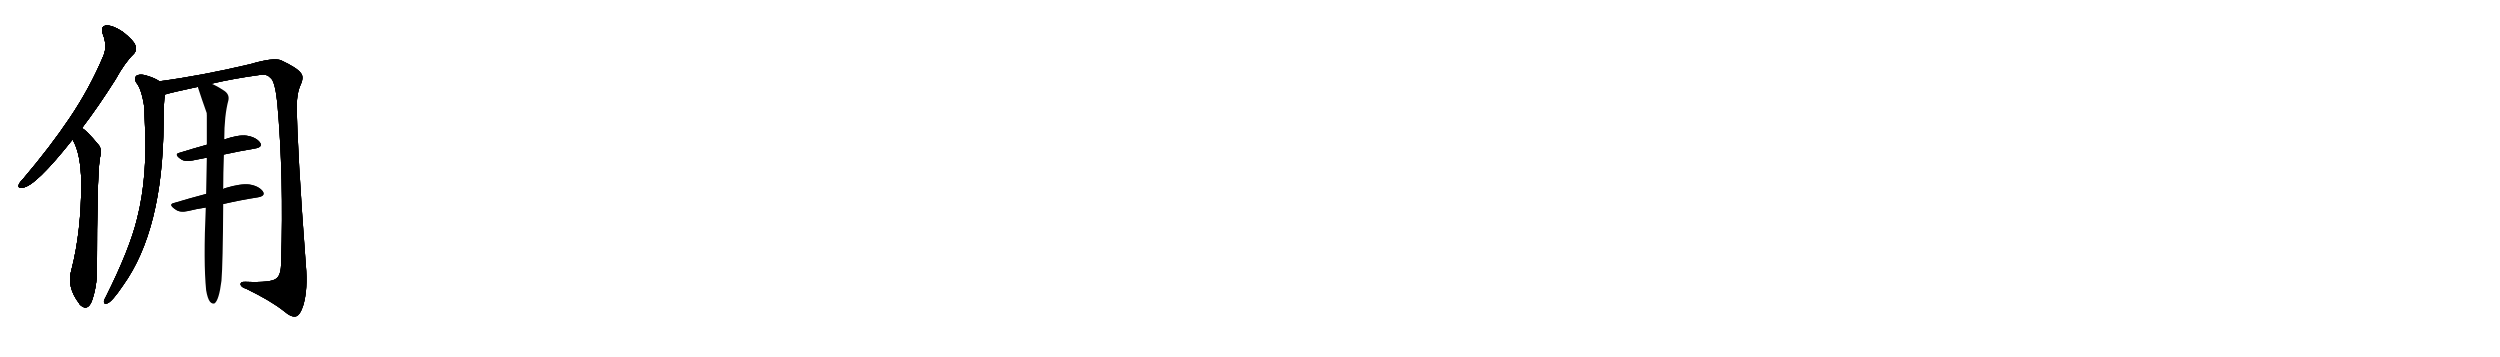 <svg version="1.1" viewBox="0 0 7168 1024" xmlns="http://www.w3.org/2000/svg">
  
  <g transform="scale(1, -1) translate(0, -900)" class="origin">
    <style type="text/css">
        .origin {display:none;}
        .hide {display:none;}
        .stroke {fill: #000000;}
        
.step1 {transform: translateX(1024px);}
.step2 {transform: translateX(2048px);}
.step3 {transform: translateX(3072px);}
.step4 {transform: translateX(4096px);}
.step5 {transform: translateX(5120px);}
.step6 {transform: translateX(6144px);}
.step7 {transform: translateX(7168px);}
.step8 {transform: translateX(8192px);}
.step9 {transform: translateX(9216px);}
.step10 {transform: translateX(10240px);}
.step11 {transform: translateX(11264px);}
.step12 {transform: translateX(12288px);}
.step13 {transform: translateX(13312px);}
.step14 {transform: translateX(14336px);}
.step15 {transform: translateX(15360px);}
.step16 {transform: translateX(16384px);}
.step17 {transform: translateX(17408px);}
.step18 {transform: translateX(18432px);}
.step19 {transform: translateX(19456px);}
.step20 {transform: translateX(20480px);}
.step21 {transform: translateX(21504px);}
.step22 {transform: translateX(22528px);}
.step23 {transform: translateX(23552px);}
.step24 {transform: translateX(24576px);}
.step25 {transform: translateX(25600px);}
.step26 {transform: translateX(26624px);}
.step27 {transform: translateX(27648px);}
.step28 {transform: translateX(28672px);}
.step29 {transform: translateX(29696px);}
    </style>

    <path d="M 235 533 Q 281 593 331 672 Q 358 721 383 745 Q 393 755 388 770 Q 384 783 353 808 Q 325 827 306 827 Q 287 826 295 802 Q 308 769 297 741 Q 258 648 200 562 Q 145 480 67 388 Q 57 378 54 371 Q 50 359 65 362 Q 101 365 208 500 L 235 533 Z" fill="lightgray"/>
    <path d="M 208 500 Q 232 460 233 375 Q 233 236 205 127 Q 190 78 227 30 Q 228 27 232 24 Q 251 8 263 36 Q 278 78 278 126 Q 278 385 286 445 Q 293 473 283 484 Q 265 506 251 520 Q 244 527 235 533 C 211 551 194 527 208 500 Z" fill="lightgray"/>
    <path d="M 457 667 Q 444 676 424 682 Q 405 689 393 684 Q 383 677 390 664 Q 406 646 414 591 Q 414 573 415 553 Q 424 394 393 273 Q 372 186 304 50 Q 300 43 298 37 Q 297 27 307 30 Q 320 33 353 82 Q 467 241 469 546 Q 469 609 473 629 C 476 657 476 657 457 667 Z" fill="lightgray"/>
    <path d="M 606 660 Q 670 675 744 685 Q 765 689 775 677 Q 788 670 795 606 Q 814 392 806 148 Q 806 112 793 102 Q 780 89 704 92 Q 688 93 690 83 Q 693 76 706 72 Q 776 38 814 8 Q 836 -11 849 -7 Q 861 -3 870 26 Q 883 72 877 139 Q 852 473 851 596 Q 851 633 862 657 Q 872 679 863 690 Q 853 705 806 727 Q 785 736 717 716 Q 578 683 457 667 C 427 663 444 622 473 629 Q 492 635 567 651 L 606 660 Z" fill="lightgray"/>
    <path d="M 642 457 Q 688 467 730 474 Q 755 478 745 492 Q 733 507 707 511 Q 683 514 643 500 L 593 485 Q 550 473 515 462 Q 497 458 520 443 Q 530 436 552 440 Q 571 444 593 448 L 642 457 Z" fill="lightgray"/>
    <path d="M 640 315 Q 692 327 738 334 Q 763 338 753 352 Q 741 367 715 371 Q 690 374 647 361 Q 643 360 640 358 L 591 344 Q 542 331 499 318 Q 481 314 504 299 Q 516 290 539 295 Q 563 301 590 305 L 640 315 Z" fill="lightgray"/>
    <path d="M 591 68 Q 595 44 602 35 Q 608 28 615 30 Q 628 39 635 95 Q 639 143 640 315 L 640 358 Q 640 401 642 457 L 643 500 Q 643 569 655 613 Q 658 629 644 639 Q 620 655 606 660 C 579 673 558 679 567 651 Q 579 614 593 575 Q 592 574 593 571 Q 593 532 593 485 L 593 448 Q 592 400 591 344 L 590 305 Q 583 149 591 68 Z" fill="lightgray"/></g>
<g transform="scale(1, -1) translate(0, -900)">
    <style type="text/css">
        .origin {display:none;}
        .hide {display:none;}
        .stroke {fill: #000000;}
        
.step1 {transform: translateX(1024px);}
.step2 {transform: translateX(2048px);}
.step3 {transform: translateX(3072px);}
.step4 {transform: translateX(4096px);}
.step5 {transform: translateX(5120px);}
.step6 {transform: translateX(6144px);}
.step7 {transform: translateX(7168px);}
.step8 {transform: translateX(8192px);}
.step9 {transform: translateX(9216px);}
.step10 {transform: translateX(10240px);}
.step11 {transform: translateX(11264px);}
.step12 {transform: translateX(12288px);}
.step13 {transform: translateX(13312px);}
.step14 {transform: translateX(14336px);}
.step15 {transform: translateX(15360px);}
.step16 {transform: translateX(16384px);}
.step17 {transform: translateX(17408px);}
.step18 {transform: translateX(18432px);}
.step19 {transform: translateX(19456px);}
.step20 {transform: translateX(20480px);}
.step21 {transform: translateX(21504px);}
.step22 {transform: translateX(22528px);}
.step23 {transform: translateX(23552px);}
.step24 {transform: translateX(24576px);}
.step25 {transform: translateX(25600px);}
.step26 {transform: translateX(26624px);}
.step27 {transform: translateX(27648px);}
.step28 {transform: translateX(28672px);}
.step29 {transform: translateX(29696px);}
    </style>

    <path d="M 235 533 Q 281 593 331 672 Q 358 721 383 745 Q 393 755 388 770 Q 384 783 353 808 Q 325 827 306 827 Q 287 826 295 802 Q 308 769 297 741 Q 258 648 200 562 Q 145 480 67 388 Q 57 378 54 371 Q 50 359 65 362 Q 101 365 208 500 L 235 533 Z" fill="lightgray" class="stroke step0"/>
    <path d="M 208 500 Q 232 460 233 375 Q 233 236 205 127 Q 190 78 227 30 Q 228 27 232 24 Q 251 8 263 36 Q 278 78 278 126 Q 278 385 286 445 Q 293 473 283 484 Q 265 506 251 520 Q 244 527 235 533 C 211 551 194 527 208 500 Z" fill="lightgray" class="hide"/>
    <path d="M 457 667 Q 444 676 424 682 Q 405 689 393 684 Q 383 677 390 664 Q 406 646 414 591 Q 414 573 415 553 Q 424 394 393 273 Q 372 186 304 50 Q 300 43 298 37 Q 297 27 307 30 Q 320 33 353 82 Q 467 241 469 546 Q 469 609 473 629 C 476 657 476 657 457 667 Z" fill="lightgray" class="hide"/>
    <path d="M 606 660 Q 670 675 744 685 Q 765 689 775 677 Q 788 670 795 606 Q 814 392 806 148 Q 806 112 793 102 Q 780 89 704 92 Q 688 93 690 83 Q 693 76 706 72 Q 776 38 814 8 Q 836 -11 849 -7 Q 861 -3 870 26 Q 883 72 877 139 Q 852 473 851 596 Q 851 633 862 657 Q 872 679 863 690 Q 853 705 806 727 Q 785 736 717 716 Q 578 683 457 667 C 427 663 444 622 473 629 Q 492 635 567 651 L 606 660 Z" fill="lightgray" class="hide"/>
    <path d="M 642 457 Q 688 467 730 474 Q 755 478 745 492 Q 733 507 707 511 Q 683 514 643 500 L 593 485 Q 550 473 515 462 Q 497 458 520 443 Q 530 436 552 440 Q 571 444 593 448 L 642 457 Z" fill="lightgray" class="hide"/>
    <path d="M 640 315 Q 692 327 738 334 Q 763 338 753 352 Q 741 367 715 371 Q 690 374 647 361 Q 643 360 640 358 L 591 344 Q 542 331 499 318 Q 481 314 504 299 Q 516 290 539 295 Q 563 301 590 305 L 640 315 Z" fill="lightgray" class="hide"/>
    <path d="M 591 68 Q 595 44 602 35 Q 608 28 615 30 Q 628 39 635 95 Q 639 143 640 315 L 640 358 Q 640 401 642 457 L 643 500 Q 643 569 655 613 Q 658 629 644 639 Q 620 655 606 660 C 579 673 558 679 567 651 Q 579 614 593 575 Q 592 574 593 571 Q 593 532 593 485 L 593 448 Q 592 400 591 344 L 590 305 Q 583 149 591 68 Z" fill="lightgray" class="hide"/></g><g transform="scale(1, -1) translate(0, -900)">
    <style type="text/css">
        .origin {display:none;}
        .hide {display:none;}
        .stroke {fill: #000000;}
        
.step1 {transform: translateX(1024px);}
.step2 {transform: translateX(2048px);}
.step3 {transform: translateX(3072px);}
.step4 {transform: translateX(4096px);}
.step5 {transform: translateX(5120px);}
.step6 {transform: translateX(6144px);}
.step7 {transform: translateX(7168px);}
.step8 {transform: translateX(8192px);}
.step9 {transform: translateX(9216px);}
.step10 {transform: translateX(10240px);}
.step11 {transform: translateX(11264px);}
.step12 {transform: translateX(12288px);}
.step13 {transform: translateX(13312px);}
.step14 {transform: translateX(14336px);}
.step15 {transform: translateX(15360px);}
.step16 {transform: translateX(16384px);}
.step17 {transform: translateX(17408px);}
.step18 {transform: translateX(18432px);}
.step19 {transform: translateX(19456px);}
.step20 {transform: translateX(20480px);}
.step21 {transform: translateX(21504px);}
.step22 {transform: translateX(22528px);}
.step23 {transform: translateX(23552px);}
.step24 {transform: translateX(24576px);}
.step25 {transform: translateX(25600px);}
.step26 {transform: translateX(26624px);}
.step27 {transform: translateX(27648px);}
.step28 {transform: translateX(28672px);}
.step29 {transform: translateX(29696px);}
    </style>

    <path d="M 235 533 Q 281 593 331 672 Q 358 721 383 745 Q 393 755 388 770 Q 384 783 353 808 Q 325 827 306 827 Q 287 826 295 802 Q 308 769 297 741 Q 258 648 200 562 Q 145 480 67 388 Q 57 378 54 371 Q 50 359 65 362 Q 101 365 208 500 L 235 533 Z" fill="lightgray" class="stroke step1"/>
    <path d="M 208 500 Q 232 460 233 375 Q 233 236 205 127 Q 190 78 227 30 Q 228 27 232 24 Q 251 8 263 36 Q 278 78 278 126 Q 278 385 286 445 Q 293 473 283 484 Q 265 506 251 520 Q 244 527 235 533 C 211 551 194 527 208 500 Z" fill="lightgray" class="stroke step1"/>
    <path d="M 457 667 Q 444 676 424 682 Q 405 689 393 684 Q 383 677 390 664 Q 406 646 414 591 Q 414 573 415 553 Q 424 394 393 273 Q 372 186 304 50 Q 300 43 298 37 Q 297 27 307 30 Q 320 33 353 82 Q 467 241 469 546 Q 469 609 473 629 C 476 657 476 657 457 667 Z" fill="lightgray" class="hide"/>
    <path d="M 606 660 Q 670 675 744 685 Q 765 689 775 677 Q 788 670 795 606 Q 814 392 806 148 Q 806 112 793 102 Q 780 89 704 92 Q 688 93 690 83 Q 693 76 706 72 Q 776 38 814 8 Q 836 -11 849 -7 Q 861 -3 870 26 Q 883 72 877 139 Q 852 473 851 596 Q 851 633 862 657 Q 872 679 863 690 Q 853 705 806 727 Q 785 736 717 716 Q 578 683 457 667 C 427 663 444 622 473 629 Q 492 635 567 651 L 606 660 Z" fill="lightgray" class="hide"/>
    <path d="M 642 457 Q 688 467 730 474 Q 755 478 745 492 Q 733 507 707 511 Q 683 514 643 500 L 593 485 Q 550 473 515 462 Q 497 458 520 443 Q 530 436 552 440 Q 571 444 593 448 L 642 457 Z" fill="lightgray" class="hide"/>
    <path d="M 640 315 Q 692 327 738 334 Q 763 338 753 352 Q 741 367 715 371 Q 690 374 647 361 Q 643 360 640 358 L 591 344 Q 542 331 499 318 Q 481 314 504 299 Q 516 290 539 295 Q 563 301 590 305 L 640 315 Z" fill="lightgray" class="hide"/>
    <path d="M 591 68 Q 595 44 602 35 Q 608 28 615 30 Q 628 39 635 95 Q 639 143 640 315 L 640 358 Q 640 401 642 457 L 643 500 Q 643 569 655 613 Q 658 629 644 639 Q 620 655 606 660 C 579 673 558 679 567 651 Q 579 614 593 575 Q 592 574 593 571 Q 593 532 593 485 L 593 448 Q 592 400 591 344 L 590 305 Q 583 149 591 68 Z" fill="lightgray" class="hide"/></g><g transform="scale(1, -1) translate(0, -900)">
    <style type="text/css">
        .origin {display:none;}
        .hide {display:none;}
        .stroke {fill: #000000;}
        
.step1 {transform: translateX(1024px);}
.step2 {transform: translateX(2048px);}
.step3 {transform: translateX(3072px);}
.step4 {transform: translateX(4096px);}
.step5 {transform: translateX(5120px);}
.step6 {transform: translateX(6144px);}
.step7 {transform: translateX(7168px);}
.step8 {transform: translateX(8192px);}
.step9 {transform: translateX(9216px);}
.step10 {transform: translateX(10240px);}
.step11 {transform: translateX(11264px);}
.step12 {transform: translateX(12288px);}
.step13 {transform: translateX(13312px);}
.step14 {transform: translateX(14336px);}
.step15 {transform: translateX(15360px);}
.step16 {transform: translateX(16384px);}
.step17 {transform: translateX(17408px);}
.step18 {transform: translateX(18432px);}
.step19 {transform: translateX(19456px);}
.step20 {transform: translateX(20480px);}
.step21 {transform: translateX(21504px);}
.step22 {transform: translateX(22528px);}
.step23 {transform: translateX(23552px);}
.step24 {transform: translateX(24576px);}
.step25 {transform: translateX(25600px);}
.step26 {transform: translateX(26624px);}
.step27 {transform: translateX(27648px);}
.step28 {transform: translateX(28672px);}
.step29 {transform: translateX(29696px);}
    </style>

    <path d="M 235 533 Q 281 593 331 672 Q 358 721 383 745 Q 393 755 388 770 Q 384 783 353 808 Q 325 827 306 827 Q 287 826 295 802 Q 308 769 297 741 Q 258 648 200 562 Q 145 480 67 388 Q 57 378 54 371 Q 50 359 65 362 Q 101 365 208 500 L 235 533 Z" fill="lightgray" class="stroke step2"/>
    <path d="M 208 500 Q 232 460 233 375 Q 233 236 205 127 Q 190 78 227 30 Q 228 27 232 24 Q 251 8 263 36 Q 278 78 278 126 Q 278 385 286 445 Q 293 473 283 484 Q 265 506 251 520 Q 244 527 235 533 C 211 551 194 527 208 500 Z" fill="lightgray" class="stroke step2"/>
    <path d="M 457 667 Q 444 676 424 682 Q 405 689 393 684 Q 383 677 390 664 Q 406 646 414 591 Q 414 573 415 553 Q 424 394 393 273 Q 372 186 304 50 Q 300 43 298 37 Q 297 27 307 30 Q 320 33 353 82 Q 467 241 469 546 Q 469 609 473 629 C 476 657 476 657 457 667 Z" fill="lightgray" class="stroke step2"/>
    <path d="M 606 660 Q 670 675 744 685 Q 765 689 775 677 Q 788 670 795 606 Q 814 392 806 148 Q 806 112 793 102 Q 780 89 704 92 Q 688 93 690 83 Q 693 76 706 72 Q 776 38 814 8 Q 836 -11 849 -7 Q 861 -3 870 26 Q 883 72 877 139 Q 852 473 851 596 Q 851 633 862 657 Q 872 679 863 690 Q 853 705 806 727 Q 785 736 717 716 Q 578 683 457 667 C 427 663 444 622 473 629 Q 492 635 567 651 L 606 660 Z" fill="lightgray" class="hide"/>
    <path d="M 642 457 Q 688 467 730 474 Q 755 478 745 492 Q 733 507 707 511 Q 683 514 643 500 L 593 485 Q 550 473 515 462 Q 497 458 520 443 Q 530 436 552 440 Q 571 444 593 448 L 642 457 Z" fill="lightgray" class="hide"/>
    <path d="M 640 315 Q 692 327 738 334 Q 763 338 753 352 Q 741 367 715 371 Q 690 374 647 361 Q 643 360 640 358 L 591 344 Q 542 331 499 318 Q 481 314 504 299 Q 516 290 539 295 Q 563 301 590 305 L 640 315 Z" fill="lightgray" class="hide"/>
    <path d="M 591 68 Q 595 44 602 35 Q 608 28 615 30 Q 628 39 635 95 Q 639 143 640 315 L 640 358 Q 640 401 642 457 L 643 500 Q 643 569 655 613 Q 658 629 644 639 Q 620 655 606 660 C 579 673 558 679 567 651 Q 579 614 593 575 Q 592 574 593 571 Q 593 532 593 485 L 593 448 Q 592 400 591 344 L 590 305 Q 583 149 591 68 Z" fill="lightgray" class="hide"/></g><g transform="scale(1, -1) translate(0, -900)">
    <style type="text/css">
        .origin {display:none;}
        .hide {display:none;}
        .stroke {fill: #000000;}
        
.step1 {transform: translateX(1024px);}
.step2 {transform: translateX(2048px);}
.step3 {transform: translateX(3072px);}
.step4 {transform: translateX(4096px);}
.step5 {transform: translateX(5120px);}
.step6 {transform: translateX(6144px);}
.step7 {transform: translateX(7168px);}
.step8 {transform: translateX(8192px);}
.step9 {transform: translateX(9216px);}
.step10 {transform: translateX(10240px);}
.step11 {transform: translateX(11264px);}
.step12 {transform: translateX(12288px);}
.step13 {transform: translateX(13312px);}
.step14 {transform: translateX(14336px);}
.step15 {transform: translateX(15360px);}
.step16 {transform: translateX(16384px);}
.step17 {transform: translateX(17408px);}
.step18 {transform: translateX(18432px);}
.step19 {transform: translateX(19456px);}
.step20 {transform: translateX(20480px);}
.step21 {transform: translateX(21504px);}
.step22 {transform: translateX(22528px);}
.step23 {transform: translateX(23552px);}
.step24 {transform: translateX(24576px);}
.step25 {transform: translateX(25600px);}
.step26 {transform: translateX(26624px);}
.step27 {transform: translateX(27648px);}
.step28 {transform: translateX(28672px);}
.step29 {transform: translateX(29696px);}
    </style>

    <path d="M 235 533 Q 281 593 331 672 Q 358 721 383 745 Q 393 755 388 770 Q 384 783 353 808 Q 325 827 306 827 Q 287 826 295 802 Q 308 769 297 741 Q 258 648 200 562 Q 145 480 67 388 Q 57 378 54 371 Q 50 359 65 362 Q 101 365 208 500 L 235 533 Z" fill="lightgray" class="stroke step3"/>
    <path d="M 208 500 Q 232 460 233 375 Q 233 236 205 127 Q 190 78 227 30 Q 228 27 232 24 Q 251 8 263 36 Q 278 78 278 126 Q 278 385 286 445 Q 293 473 283 484 Q 265 506 251 520 Q 244 527 235 533 C 211 551 194 527 208 500 Z" fill="lightgray" class="stroke step3"/>
    <path d="M 457 667 Q 444 676 424 682 Q 405 689 393 684 Q 383 677 390 664 Q 406 646 414 591 Q 414 573 415 553 Q 424 394 393 273 Q 372 186 304 50 Q 300 43 298 37 Q 297 27 307 30 Q 320 33 353 82 Q 467 241 469 546 Q 469 609 473 629 C 476 657 476 657 457 667 Z" fill="lightgray" class="stroke step3"/>
    <path d="M 606 660 Q 670 675 744 685 Q 765 689 775 677 Q 788 670 795 606 Q 814 392 806 148 Q 806 112 793 102 Q 780 89 704 92 Q 688 93 690 83 Q 693 76 706 72 Q 776 38 814 8 Q 836 -11 849 -7 Q 861 -3 870 26 Q 883 72 877 139 Q 852 473 851 596 Q 851 633 862 657 Q 872 679 863 690 Q 853 705 806 727 Q 785 736 717 716 Q 578 683 457 667 C 427 663 444 622 473 629 Q 492 635 567 651 L 606 660 Z" fill="lightgray" class="stroke step3"/>
    <path d="M 642 457 Q 688 467 730 474 Q 755 478 745 492 Q 733 507 707 511 Q 683 514 643 500 L 593 485 Q 550 473 515 462 Q 497 458 520 443 Q 530 436 552 440 Q 571 444 593 448 L 642 457 Z" fill="lightgray" class="hide"/>
    <path d="M 640 315 Q 692 327 738 334 Q 763 338 753 352 Q 741 367 715 371 Q 690 374 647 361 Q 643 360 640 358 L 591 344 Q 542 331 499 318 Q 481 314 504 299 Q 516 290 539 295 Q 563 301 590 305 L 640 315 Z" fill="lightgray" class="hide"/>
    <path d="M 591 68 Q 595 44 602 35 Q 608 28 615 30 Q 628 39 635 95 Q 639 143 640 315 L 640 358 Q 640 401 642 457 L 643 500 Q 643 569 655 613 Q 658 629 644 639 Q 620 655 606 660 C 579 673 558 679 567 651 Q 579 614 593 575 Q 592 574 593 571 Q 593 532 593 485 L 593 448 Q 592 400 591 344 L 590 305 Q 583 149 591 68 Z" fill="lightgray" class="hide"/></g><g transform="scale(1, -1) translate(0, -900)">
    <style type="text/css">
        .origin {display:none;}
        .hide {display:none;}
        .stroke {fill: #000000;}
        
.step1 {transform: translateX(1024px);}
.step2 {transform: translateX(2048px);}
.step3 {transform: translateX(3072px);}
.step4 {transform: translateX(4096px);}
.step5 {transform: translateX(5120px);}
.step6 {transform: translateX(6144px);}
.step7 {transform: translateX(7168px);}
.step8 {transform: translateX(8192px);}
.step9 {transform: translateX(9216px);}
.step10 {transform: translateX(10240px);}
.step11 {transform: translateX(11264px);}
.step12 {transform: translateX(12288px);}
.step13 {transform: translateX(13312px);}
.step14 {transform: translateX(14336px);}
.step15 {transform: translateX(15360px);}
.step16 {transform: translateX(16384px);}
.step17 {transform: translateX(17408px);}
.step18 {transform: translateX(18432px);}
.step19 {transform: translateX(19456px);}
.step20 {transform: translateX(20480px);}
.step21 {transform: translateX(21504px);}
.step22 {transform: translateX(22528px);}
.step23 {transform: translateX(23552px);}
.step24 {transform: translateX(24576px);}
.step25 {transform: translateX(25600px);}
.step26 {transform: translateX(26624px);}
.step27 {transform: translateX(27648px);}
.step28 {transform: translateX(28672px);}
.step29 {transform: translateX(29696px);}
    </style>

    <path d="M 235 533 Q 281 593 331 672 Q 358 721 383 745 Q 393 755 388 770 Q 384 783 353 808 Q 325 827 306 827 Q 287 826 295 802 Q 308 769 297 741 Q 258 648 200 562 Q 145 480 67 388 Q 57 378 54 371 Q 50 359 65 362 Q 101 365 208 500 L 235 533 Z" fill="lightgray" class="stroke step4"/>
    <path d="M 208 500 Q 232 460 233 375 Q 233 236 205 127 Q 190 78 227 30 Q 228 27 232 24 Q 251 8 263 36 Q 278 78 278 126 Q 278 385 286 445 Q 293 473 283 484 Q 265 506 251 520 Q 244 527 235 533 C 211 551 194 527 208 500 Z" fill="lightgray" class="stroke step4"/>
    <path d="M 457 667 Q 444 676 424 682 Q 405 689 393 684 Q 383 677 390 664 Q 406 646 414 591 Q 414 573 415 553 Q 424 394 393 273 Q 372 186 304 50 Q 300 43 298 37 Q 297 27 307 30 Q 320 33 353 82 Q 467 241 469 546 Q 469 609 473 629 C 476 657 476 657 457 667 Z" fill="lightgray" class="stroke step4"/>
    <path d="M 606 660 Q 670 675 744 685 Q 765 689 775 677 Q 788 670 795 606 Q 814 392 806 148 Q 806 112 793 102 Q 780 89 704 92 Q 688 93 690 83 Q 693 76 706 72 Q 776 38 814 8 Q 836 -11 849 -7 Q 861 -3 870 26 Q 883 72 877 139 Q 852 473 851 596 Q 851 633 862 657 Q 872 679 863 690 Q 853 705 806 727 Q 785 736 717 716 Q 578 683 457 667 C 427 663 444 622 473 629 Q 492 635 567 651 L 606 660 Z" fill="lightgray" class="stroke step4"/>
    <path d="M 642 457 Q 688 467 730 474 Q 755 478 745 492 Q 733 507 707 511 Q 683 514 643 500 L 593 485 Q 550 473 515 462 Q 497 458 520 443 Q 530 436 552 440 Q 571 444 593 448 L 642 457 Z" fill="lightgray" class="stroke step4"/>
    <path d="M 640 315 Q 692 327 738 334 Q 763 338 753 352 Q 741 367 715 371 Q 690 374 647 361 Q 643 360 640 358 L 591 344 Q 542 331 499 318 Q 481 314 504 299 Q 516 290 539 295 Q 563 301 590 305 L 640 315 Z" fill="lightgray" class="hide"/>
    <path d="M 591 68 Q 595 44 602 35 Q 608 28 615 30 Q 628 39 635 95 Q 639 143 640 315 L 640 358 Q 640 401 642 457 L 643 500 Q 643 569 655 613 Q 658 629 644 639 Q 620 655 606 660 C 579 673 558 679 567 651 Q 579 614 593 575 Q 592 574 593 571 Q 593 532 593 485 L 593 448 Q 592 400 591 344 L 590 305 Q 583 149 591 68 Z" fill="lightgray" class="hide"/></g><g transform="scale(1, -1) translate(0, -900)">
    <style type="text/css">
        .origin {display:none;}
        .hide {display:none;}
        .stroke {fill: #000000;}
        
.step1 {transform: translateX(1024px);}
.step2 {transform: translateX(2048px);}
.step3 {transform: translateX(3072px);}
.step4 {transform: translateX(4096px);}
.step5 {transform: translateX(5120px);}
.step6 {transform: translateX(6144px);}
.step7 {transform: translateX(7168px);}
.step8 {transform: translateX(8192px);}
.step9 {transform: translateX(9216px);}
.step10 {transform: translateX(10240px);}
.step11 {transform: translateX(11264px);}
.step12 {transform: translateX(12288px);}
.step13 {transform: translateX(13312px);}
.step14 {transform: translateX(14336px);}
.step15 {transform: translateX(15360px);}
.step16 {transform: translateX(16384px);}
.step17 {transform: translateX(17408px);}
.step18 {transform: translateX(18432px);}
.step19 {transform: translateX(19456px);}
.step20 {transform: translateX(20480px);}
.step21 {transform: translateX(21504px);}
.step22 {transform: translateX(22528px);}
.step23 {transform: translateX(23552px);}
.step24 {transform: translateX(24576px);}
.step25 {transform: translateX(25600px);}
.step26 {transform: translateX(26624px);}
.step27 {transform: translateX(27648px);}
.step28 {transform: translateX(28672px);}
.step29 {transform: translateX(29696px);}
    </style>

    <path d="M 235 533 Q 281 593 331 672 Q 358 721 383 745 Q 393 755 388 770 Q 384 783 353 808 Q 325 827 306 827 Q 287 826 295 802 Q 308 769 297 741 Q 258 648 200 562 Q 145 480 67 388 Q 57 378 54 371 Q 50 359 65 362 Q 101 365 208 500 L 235 533 Z" fill="lightgray" class="stroke step5"/>
    <path d="M 208 500 Q 232 460 233 375 Q 233 236 205 127 Q 190 78 227 30 Q 228 27 232 24 Q 251 8 263 36 Q 278 78 278 126 Q 278 385 286 445 Q 293 473 283 484 Q 265 506 251 520 Q 244 527 235 533 C 211 551 194 527 208 500 Z" fill="lightgray" class="stroke step5"/>
    <path d="M 457 667 Q 444 676 424 682 Q 405 689 393 684 Q 383 677 390 664 Q 406 646 414 591 Q 414 573 415 553 Q 424 394 393 273 Q 372 186 304 50 Q 300 43 298 37 Q 297 27 307 30 Q 320 33 353 82 Q 467 241 469 546 Q 469 609 473 629 C 476 657 476 657 457 667 Z" fill="lightgray" class="stroke step5"/>
    <path d="M 606 660 Q 670 675 744 685 Q 765 689 775 677 Q 788 670 795 606 Q 814 392 806 148 Q 806 112 793 102 Q 780 89 704 92 Q 688 93 690 83 Q 693 76 706 72 Q 776 38 814 8 Q 836 -11 849 -7 Q 861 -3 870 26 Q 883 72 877 139 Q 852 473 851 596 Q 851 633 862 657 Q 872 679 863 690 Q 853 705 806 727 Q 785 736 717 716 Q 578 683 457 667 C 427 663 444 622 473 629 Q 492 635 567 651 L 606 660 Z" fill="lightgray" class="stroke step5"/>
    <path d="M 642 457 Q 688 467 730 474 Q 755 478 745 492 Q 733 507 707 511 Q 683 514 643 500 L 593 485 Q 550 473 515 462 Q 497 458 520 443 Q 530 436 552 440 Q 571 444 593 448 L 642 457 Z" fill="lightgray" class="stroke step5"/>
    <path d="M 640 315 Q 692 327 738 334 Q 763 338 753 352 Q 741 367 715 371 Q 690 374 647 361 Q 643 360 640 358 L 591 344 Q 542 331 499 318 Q 481 314 504 299 Q 516 290 539 295 Q 563 301 590 305 L 640 315 Z" fill="lightgray" class="stroke step5"/>
    <path d="M 591 68 Q 595 44 602 35 Q 608 28 615 30 Q 628 39 635 95 Q 639 143 640 315 L 640 358 Q 640 401 642 457 L 643 500 Q 643 569 655 613 Q 658 629 644 639 Q 620 655 606 660 C 579 673 558 679 567 651 Q 579 614 593 575 Q 592 574 593 571 Q 593 532 593 485 L 593 448 Q 592 400 591 344 L 590 305 Q 583 149 591 68 Z" fill="lightgray" class="hide"/></g><g transform="scale(1, -1) translate(0, -900)">
    <style type="text/css">
        .origin {display:none;}
        .hide {display:none;}
        .stroke {fill: #000000;}
        
.step1 {transform: translateX(1024px);}
.step2 {transform: translateX(2048px);}
.step3 {transform: translateX(3072px);}
.step4 {transform: translateX(4096px);}
.step5 {transform: translateX(5120px);}
.step6 {transform: translateX(6144px);}
.step7 {transform: translateX(7168px);}
.step8 {transform: translateX(8192px);}
.step9 {transform: translateX(9216px);}
.step10 {transform: translateX(10240px);}
.step11 {transform: translateX(11264px);}
.step12 {transform: translateX(12288px);}
.step13 {transform: translateX(13312px);}
.step14 {transform: translateX(14336px);}
.step15 {transform: translateX(15360px);}
.step16 {transform: translateX(16384px);}
.step17 {transform: translateX(17408px);}
.step18 {transform: translateX(18432px);}
.step19 {transform: translateX(19456px);}
.step20 {transform: translateX(20480px);}
.step21 {transform: translateX(21504px);}
.step22 {transform: translateX(22528px);}
.step23 {transform: translateX(23552px);}
.step24 {transform: translateX(24576px);}
.step25 {transform: translateX(25600px);}
.step26 {transform: translateX(26624px);}
.step27 {transform: translateX(27648px);}
.step28 {transform: translateX(28672px);}
.step29 {transform: translateX(29696px);}
    </style>

    <path d="M 235 533 Q 281 593 331 672 Q 358 721 383 745 Q 393 755 388 770 Q 384 783 353 808 Q 325 827 306 827 Q 287 826 295 802 Q 308 769 297 741 Q 258 648 200 562 Q 145 480 67 388 Q 57 378 54 371 Q 50 359 65 362 Q 101 365 208 500 L 235 533 Z" fill="lightgray" class="stroke step6"/>
    <path d="M 208 500 Q 232 460 233 375 Q 233 236 205 127 Q 190 78 227 30 Q 228 27 232 24 Q 251 8 263 36 Q 278 78 278 126 Q 278 385 286 445 Q 293 473 283 484 Q 265 506 251 520 Q 244 527 235 533 C 211 551 194 527 208 500 Z" fill="lightgray" class="stroke step6"/>
    <path d="M 457 667 Q 444 676 424 682 Q 405 689 393 684 Q 383 677 390 664 Q 406 646 414 591 Q 414 573 415 553 Q 424 394 393 273 Q 372 186 304 50 Q 300 43 298 37 Q 297 27 307 30 Q 320 33 353 82 Q 467 241 469 546 Q 469 609 473 629 C 476 657 476 657 457 667 Z" fill="lightgray" class="stroke step6"/>
    <path d="M 606 660 Q 670 675 744 685 Q 765 689 775 677 Q 788 670 795 606 Q 814 392 806 148 Q 806 112 793 102 Q 780 89 704 92 Q 688 93 690 83 Q 693 76 706 72 Q 776 38 814 8 Q 836 -11 849 -7 Q 861 -3 870 26 Q 883 72 877 139 Q 852 473 851 596 Q 851 633 862 657 Q 872 679 863 690 Q 853 705 806 727 Q 785 736 717 716 Q 578 683 457 667 C 427 663 444 622 473 629 Q 492 635 567 651 L 606 660 Z" fill="lightgray" class="stroke step6"/>
    <path d="M 642 457 Q 688 467 730 474 Q 755 478 745 492 Q 733 507 707 511 Q 683 514 643 500 L 593 485 Q 550 473 515 462 Q 497 458 520 443 Q 530 436 552 440 Q 571 444 593 448 L 642 457 Z" fill="lightgray" class="stroke step6"/>
    <path d="M 640 315 Q 692 327 738 334 Q 763 338 753 352 Q 741 367 715 371 Q 690 374 647 361 Q 643 360 640 358 L 591 344 Q 542 331 499 318 Q 481 314 504 299 Q 516 290 539 295 Q 563 301 590 305 L 640 315 Z" fill="lightgray" class="stroke step6"/>
    <path d="M 591 68 Q 595 44 602 35 Q 608 28 615 30 Q 628 39 635 95 Q 639 143 640 315 L 640 358 Q 640 401 642 457 L 643 500 Q 643 569 655 613 Q 658 629 644 639 Q 620 655 606 660 C 579 673 558 679 567 651 Q 579 614 593 575 Q 592 574 593 571 Q 593 532 593 485 L 593 448 Q 592 400 591 344 L 590 305 Q 583 149 591 68 Z" fill="lightgray" class="stroke step6"/></g></svg>